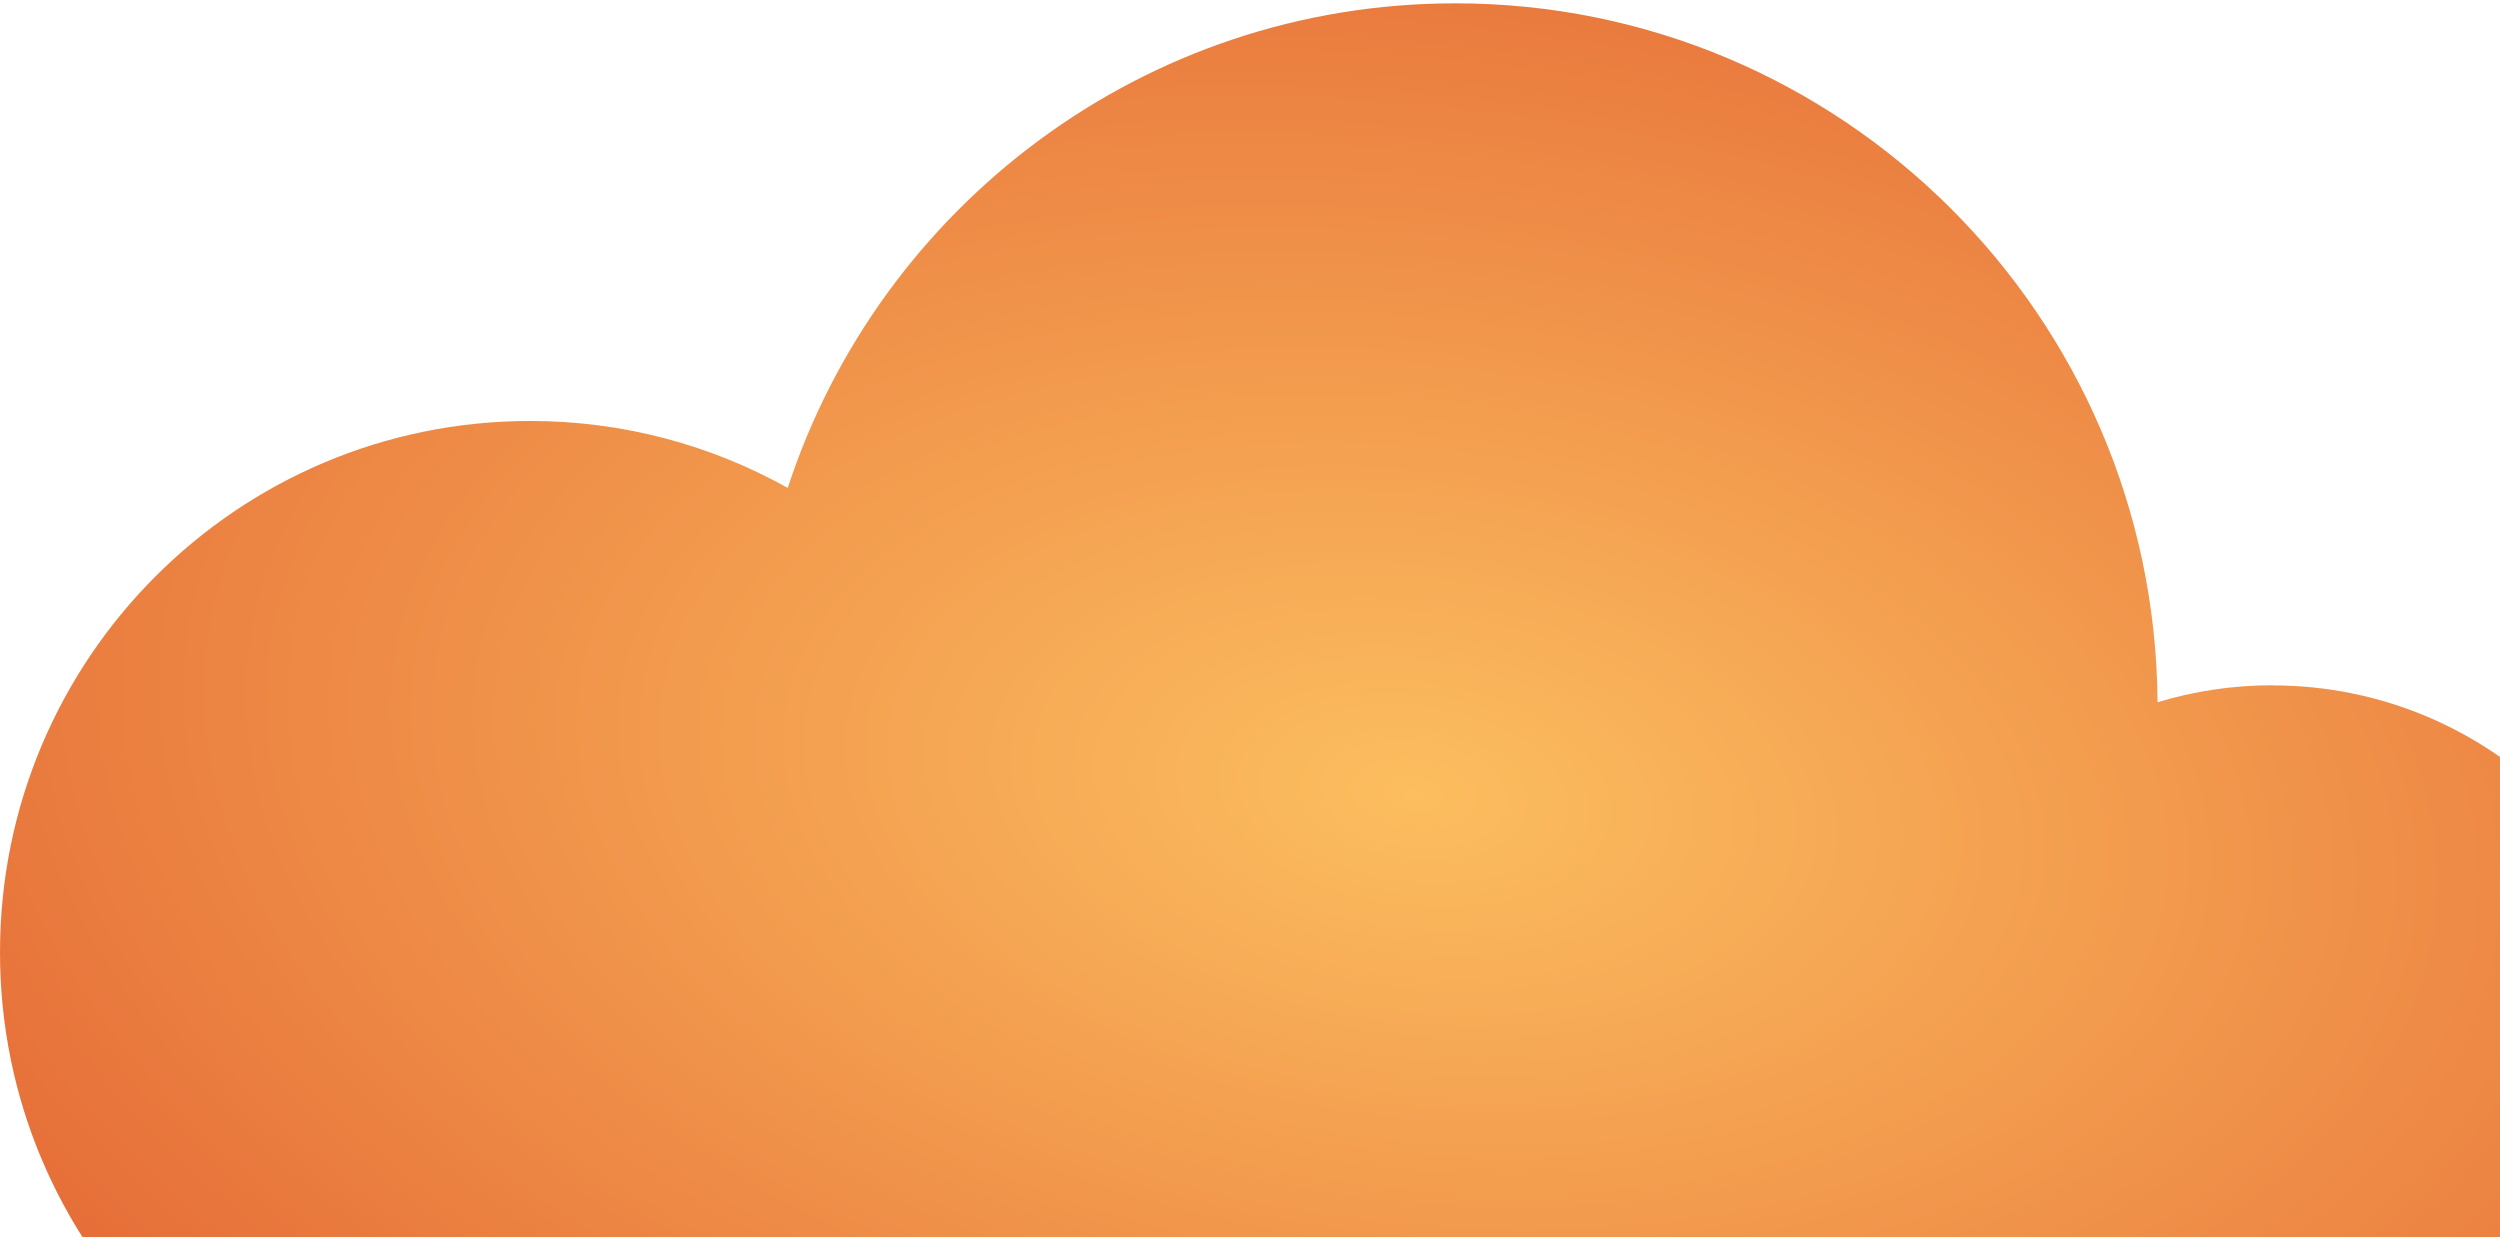 <svg width="586" height="290" viewBox="0 0 586 290" fill="none" xmlns="http://www.w3.org/2000/svg">
<g clip-path="url(#clip0_134_1311)">
<g clip-path="url(#clip1_134_1311)">
<path d="M532.64 160.63C523.278 160.63 514.249 162.014 505.731 164.603C505.092 74.015 431.632 0.78 341.11 0.78C268.11 0.78 206.211 48.433 184.649 114.362C166.77 104.39 146.205 98.674 124.284 98.674C55.633 98.674 0 154.427 0 223.227C0 292.027 55.633 347.78 124.284 347.78H532.64C584.205 347.78 626 305.895 626 254.218C626 202.541 584.205 160.656 532.64 160.656V160.63Z" fill="url(#paint0_radial_134_1311)"/>
</g>
</g>
<defs>
<radialGradient id="paint0_radial_134_1311" cx="0" cy="0" r="1" gradientUnits="userSpaceOnUse" gradientTransform="translate(331.77 186.203) rotate(6.964) scale(688.907 393.621)">
<stop stop-color="#FCBE5F"/>
<stop offset="1" stop-color="#D5301A"/>
</radialGradient>
<clipPath id="clip0_134_1311">
<rect width="626" height="348" fill="white" transform="translate(0 0.28)"/>
</clipPath>
<clipPath id="clip1_134_1311">
<rect width="626" height="347" fill="white" transform="translate(0 0.78)"/>
</clipPath>
</defs>
</svg>
